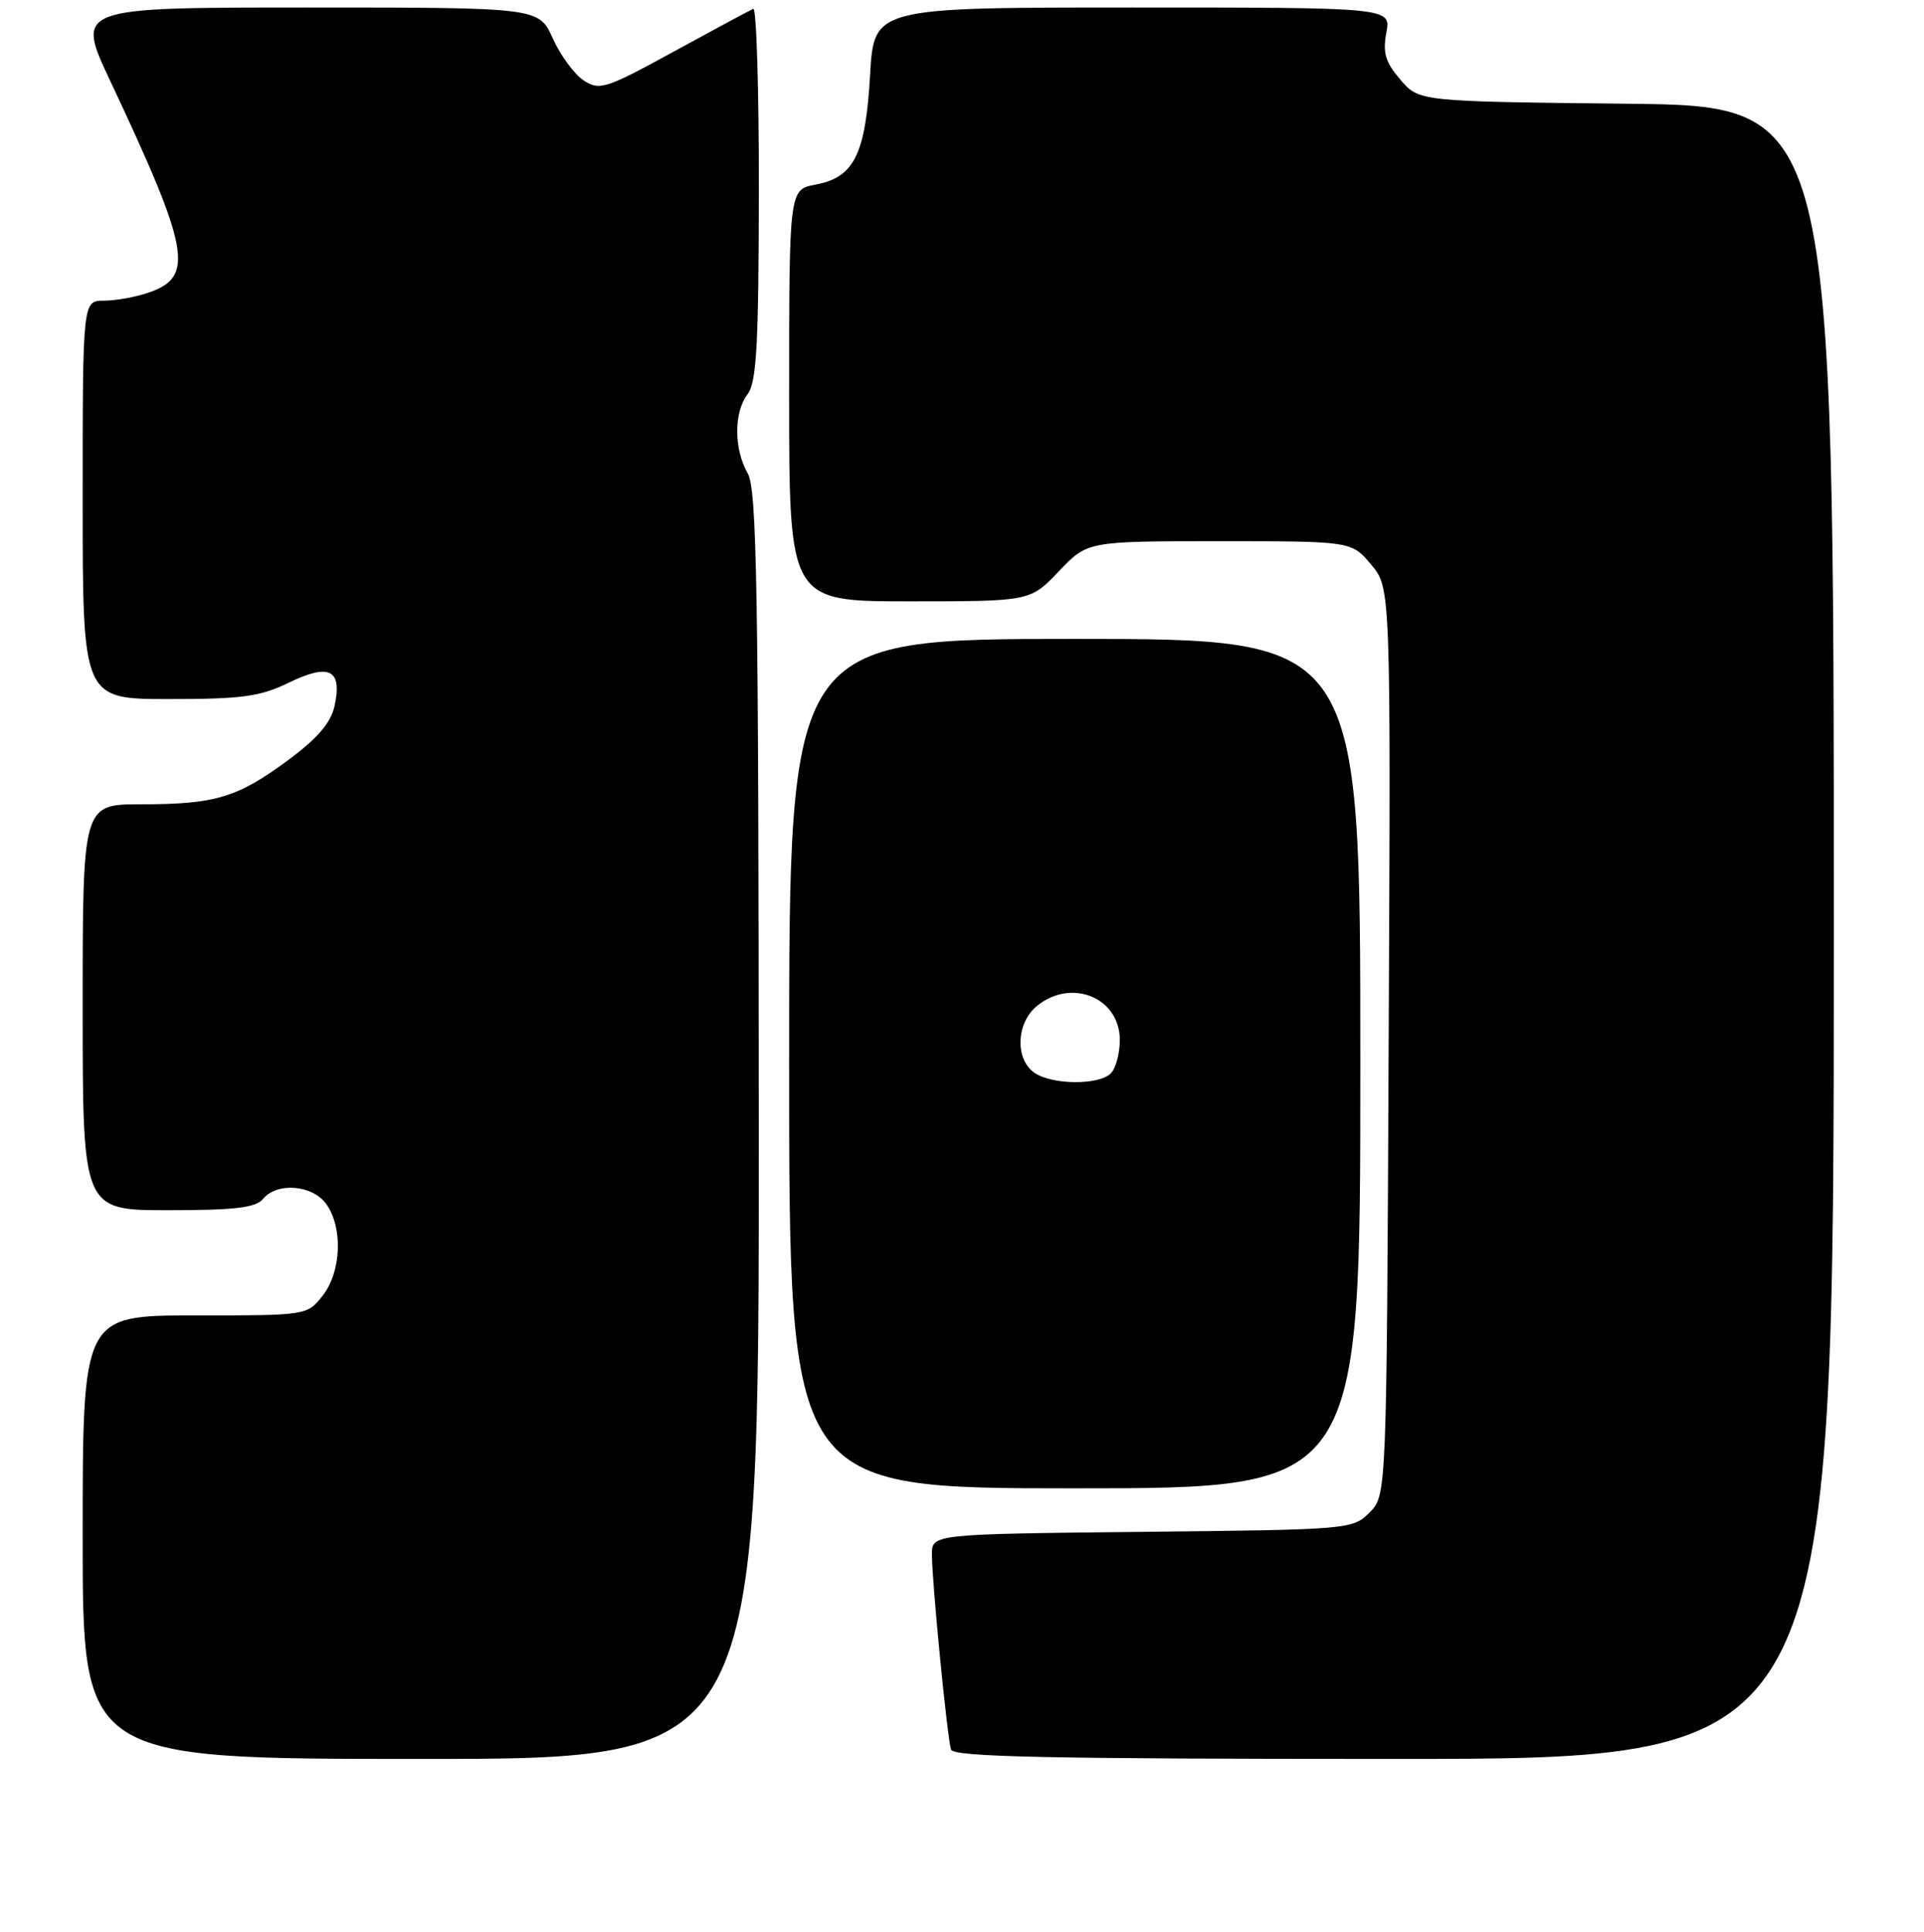 <?xml version="1.0" encoding="UTF-8" standalone="no"?>
<!DOCTYPE svg PUBLIC "-//W3C//DTD SVG 1.1//EN" "http://www.w3.org/Graphics/SVG/1.1/DTD/svg11.dtd" >
<svg xmlns="http://www.w3.org/2000/svg" xmlns:xlink="http://www.w3.org/1999/xlink" version="1.1" viewBox="0 0 256 257">
 <g >
 <path fill="currentColor"
d=" M 100.96 149.75 C 100.93 78.60 100.71 65.11 99.50 63.00 C 97.64 59.74 97.62 54.88 99.47 52.44 C 100.67 50.86 100.94 45.92 100.97 25.67 C 100.99 12.01 100.65 0.98 100.23 1.17 C 99.81 1.35 95.07 3.90 89.69 6.84 C 80.57 11.83 79.77 12.08 77.66 10.70 C 76.42 9.88 74.57 7.37 73.55 5.11 C 71.70 1.00 71.70 1.00 40.88 1.00 C 10.07 1.00 10.07 1.00 14.66 10.75 C 25.25 33.23 25.90 36.79 19.86 38.90 C 18.12 39.51 15.42 40.00 13.85 40.00 C 11.00 40.00 11.00 40.00 11.00 66.50 C 11.00 93.00 11.00 93.00 22.47 93.00 C 32.25 93.00 34.61 92.68 38.47 90.80 C 43.84 88.19 45.58 89.09 44.51 93.93 C 44.02 96.17 42.26 98.22 38.33 101.13 C 31.57 106.12 28.64 107.00 18.76 107.00 C 11.00 107.00 11.00 107.00 11.00 134.00 C 11.00 161.00 11.00 161.00 22.38 161.00 C 31.27 161.00 34.03 160.67 35.00 159.50 C 36.89 157.22 41.62 157.63 43.44 160.22 C 45.66 163.38 45.41 169.21 42.93 172.37 C 40.85 175.00 40.85 175.00 25.93 175.00 C 11.00 175.00 11.00 175.00 11.00 204.50 C 11.00 234.00 11.00 234.00 56.00 234.00 C 101.00 234.00 101.00 234.00 100.96 149.75 Z  M 244.00 124.05 C 244.00 14.09 244.00 14.09 216.41 13.80 C 188.82 13.50 188.82 13.50 186.33 10.60 C 184.33 8.27 183.96 7.03 184.46 4.35 C 185.09 1.00 185.09 1.00 150.68 1.00 C 116.28 1.00 116.28 1.00 115.77 9.98 C 115.16 20.56 113.65 23.60 108.51 24.56 C 105.00 25.22 105.00 25.22 105.00 52.61 C 105.00 80.00 105.00 80.00 121.04 80.00 C 137.08 80.00 137.08 80.00 140.89 76.00 C 144.69 72.00 144.69 72.00 162.26 72.00 C 179.82 72.00 179.82 72.00 182.43 75.10 C 185.05 78.21 185.05 78.21 184.77 138.58 C 184.50 198.95 184.50 198.95 182.22 201.22 C 179.98 203.47 179.56 203.50 151.97 203.79 C 124.00 204.09 124.00 204.09 124.00 206.79 C 123.99 210.35 126.03 231.14 126.54 232.75 C 126.85 233.73 139.52 234.00 185.47 234.00 C 244.00 234.00 244.00 234.00 244.00 124.05 Z  M 181.00 141.50 C 181.00 85.00 181.00 85.00 143.00 85.00 C 105.00 85.00 105.00 85.00 105.00 141.50 C 105.00 198.00 105.00 198.00 143.00 198.00 C 181.00 198.00 181.00 198.00 181.00 141.50 Z  M 137.57 142.67 C 135.01 140.80 135.24 136.04 137.99 133.81 C 142.59 130.08 149.00 132.73 149.00 138.36 C 149.00 140.14 148.46 142.14 147.80 142.80 C 146.19 144.41 139.83 144.33 137.57 142.67 Z "/>
</g>
</svg>